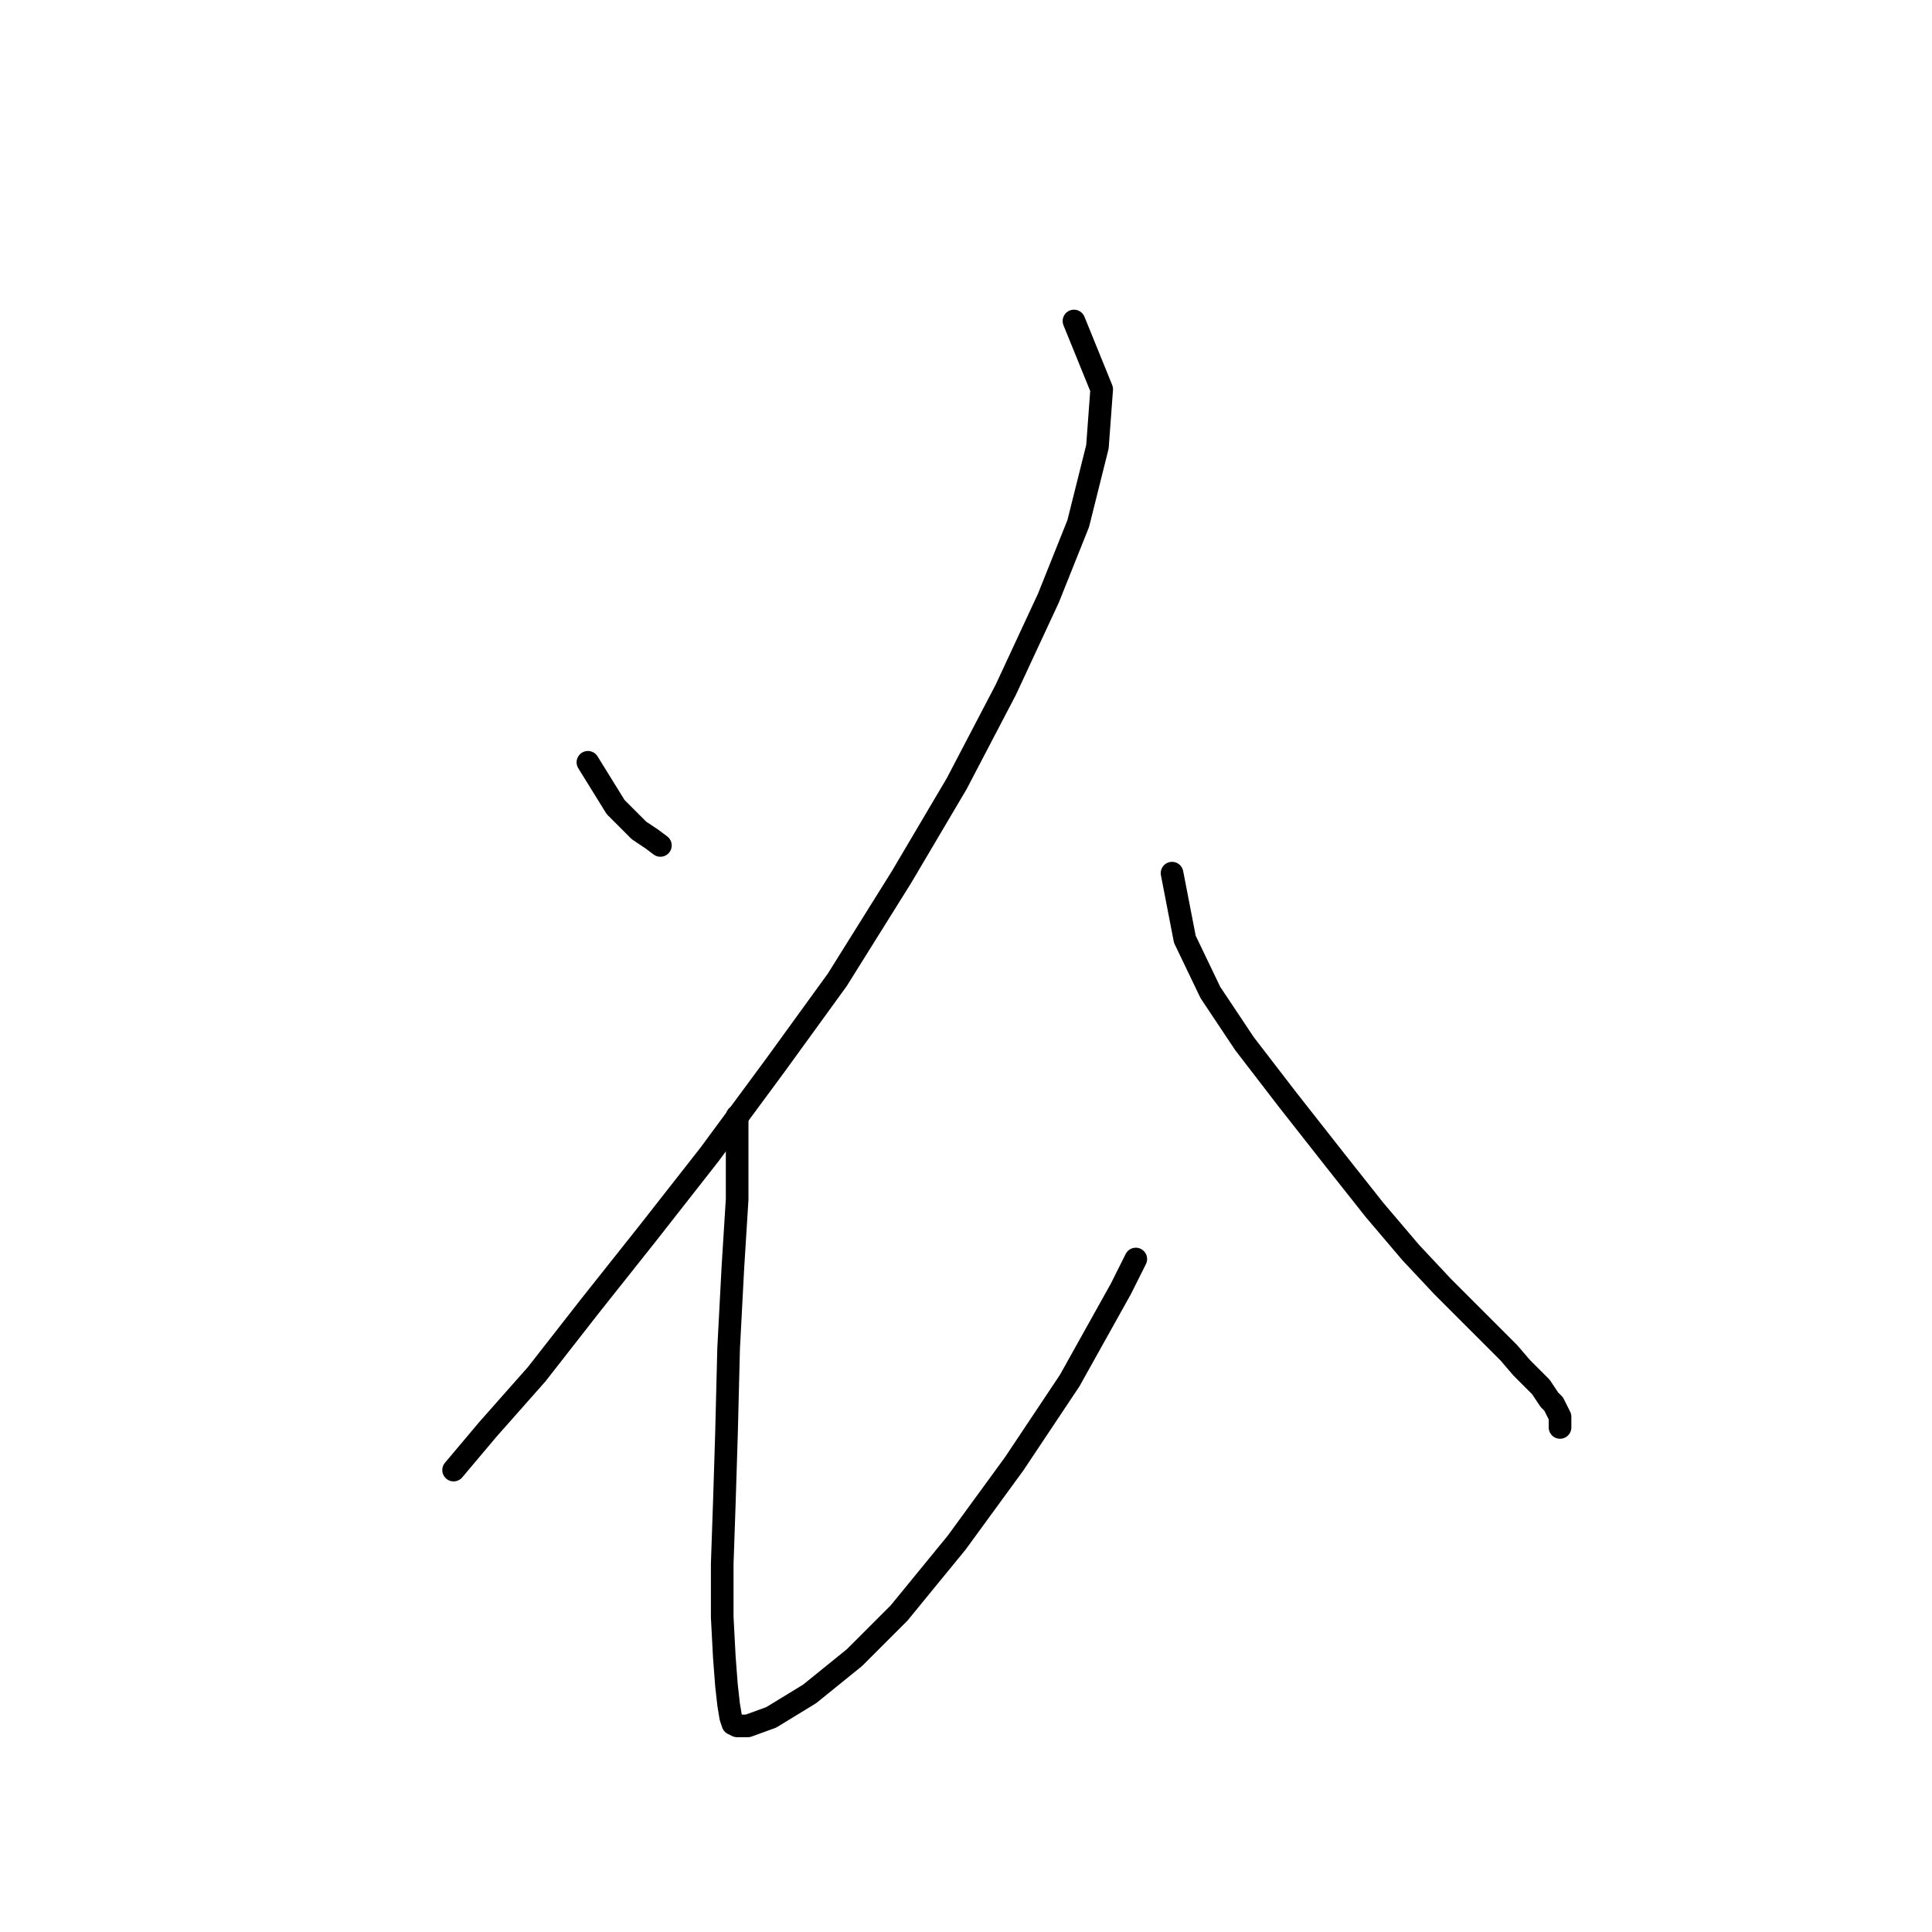 <?xml version="1.0" standalone="no"?>
    <svg width="256" height="256" xmlns="http://www.w3.org/2000/svg" version="1.1">
    <polyline stroke="black" stroke-width="3" stroke-linecap="round" fill="transparent" stroke-linejoin="round" points="77.902 101.009 81.574 106.941 83.269 108.635 84.681 110.048 86.376 111.178 87.506 112.025 87.506 112.025 " />
        <polyline stroke="black" stroke-width="3" stroke-linecap="round" fill="transparent" stroke-linejoin="round" points="142.307 42.535 145.98 51.574 145.415 59.201 142.872 69.371 138.918 79.257 133.268 91.404 126.771 103.833 119.427 116.262 110.952 129.822 102.76 141.121 94.003 152.985 85.811 163.437 78.184 173.041 71.122 182.081 64.625 189.425 60.105 194.792 60.105 194.792 " />
        <polyline stroke="black" stroke-width="3" stroke-linecap="round" fill="transparent" stroke-linejoin="round" points="97.675 147.9 97.675 158.917 97.11 167.957 96.546 178.691 96.263 189.99 95.981 199.03 95.698 207.221 95.698 214.284 95.981 219.651 96.263 223.323 96.546 225.865 96.828 227.56 97.11 228.408 97.675 228.69 99.088 228.69 102.195 227.56 107.28 224.453 113.212 219.651 119.144 213.719 126.771 204.397 134.398 193.945 141.743 182.928 148.522 170.781 150.499 166.827 150.499 166.827 " />
        <polyline stroke="black" stroke-width="3" stroke-linecap="round" fill="transparent" stroke-linejoin="round" points="155.302 115.698 156.997 124.454 160.386 131.517 164.906 138.296 170.556 145.641 176.77 153.55 182.137 160.33 186.94 165.979 191.177 170.499 194.849 174.171 197.674 176.996 199.934 179.256 201.629 181.233 203.041 182.646 204.171 183.776 204.736 184.623 205.301 185.47 205.866 186.035 206.148 186.6 206.431 187.165 206.713 187.73 206.713 188.578 206.713 189.143 206.713 189.143 " />
        </svg>
